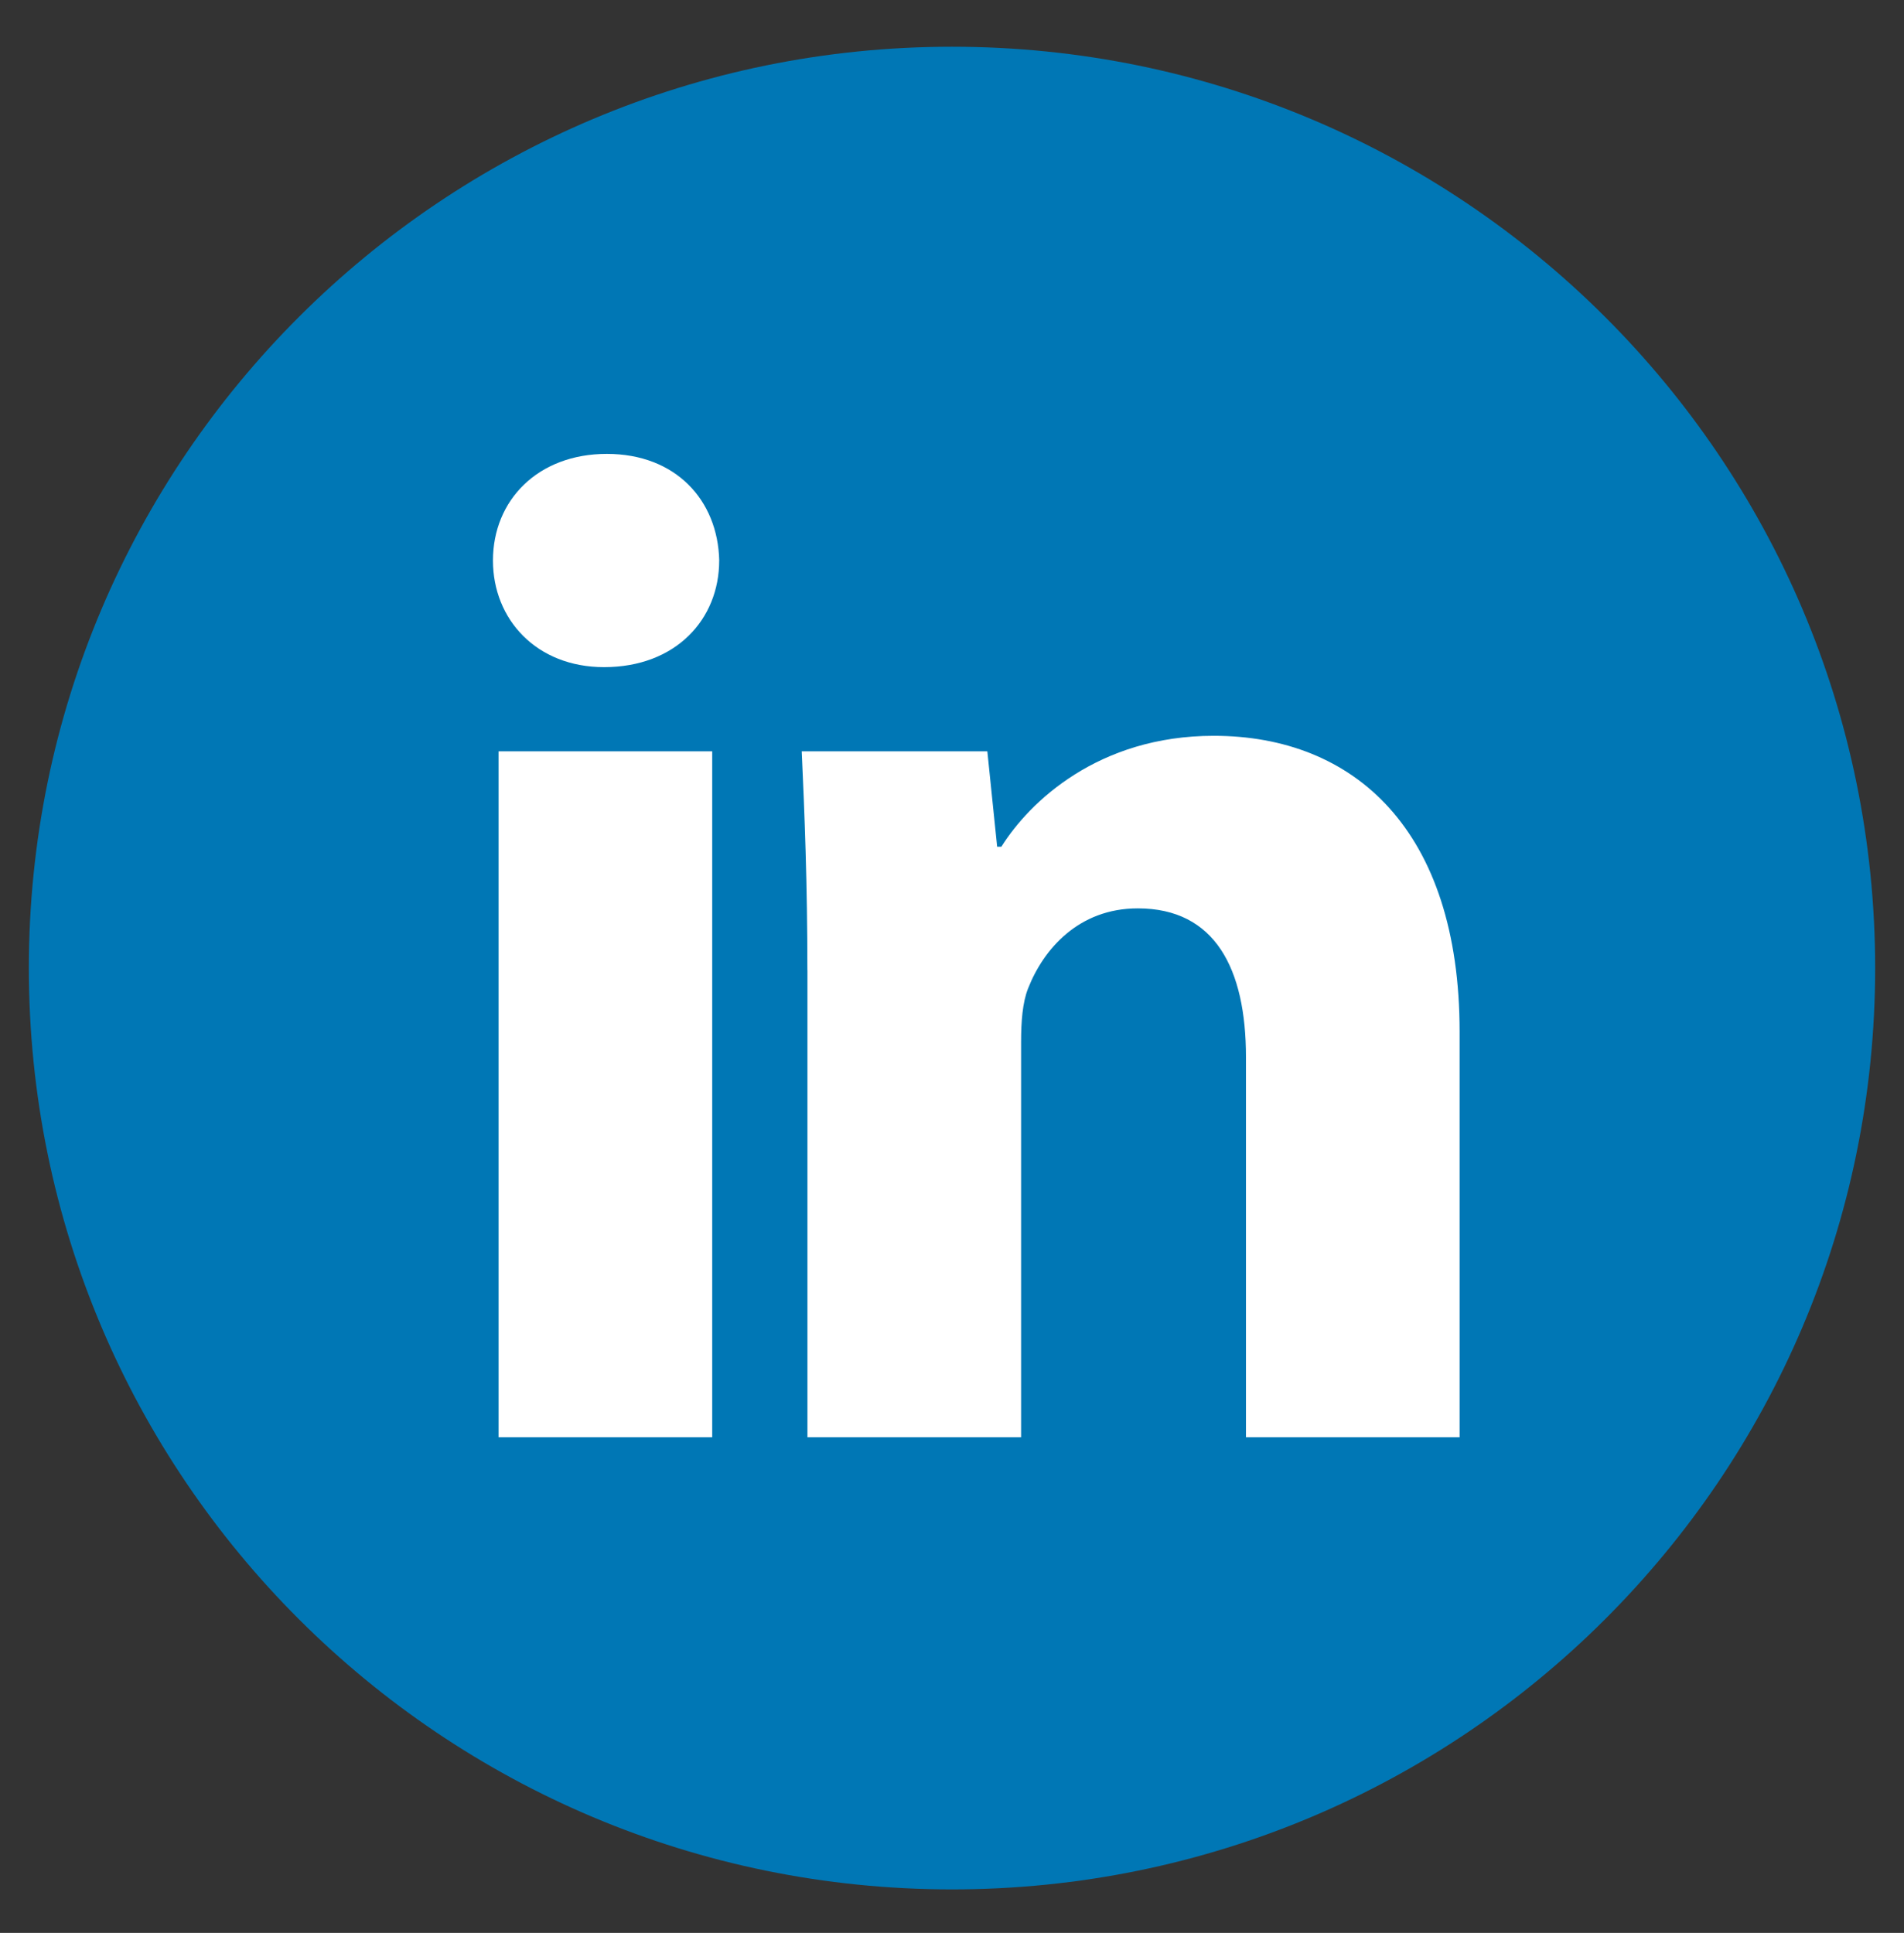 <svg width="66" height="67" viewBox="0 0 66 67" xmlns="http://www.w3.org/2000/svg"><rect x="0" y="0" width="66" height="67" fill="#333333" stroke="none"/><title>Slice 1</title><g fill="none" fill-rule="evenodd"><path d="M65 33.556C65 15.92 50.673 1.62 33 1.62c-17.673 0-32 14.3-32 31.936 0 17.638 14.327 31.936 32 31.936 17.673 0 32-14.298 32-31.936z" fill="#0077B5"/><g fill="#FFF"><path d="M27.987 33.628c0-2.966-.097-5.446-.196-7.586h6.434l.34 3.307h.147c.976-1.557 3.363-3.844 7.358-3.844 4.872 0 8.526 3.26 8.526 10.262V49.82h-7.406V36.642c0-3.063-1.07-5.155-3.75-5.155-2.047 0-3.267 1.41-3.802 2.773-.195.487-.243 1.166-.243 1.848V49.82h-7.406V33.628M24.93 19.43c0 2.04-1.507 3.695-3.992 3.695-2.34 0-3.85-1.654-3.85-3.696 0-2.092 1.56-3.696 3.947-3.696 2.388 0 3.848 1.604 3.896 3.695zm-7.647 6.612h7.405V49.82h-7.405V26.042z"/></g></g></svg>